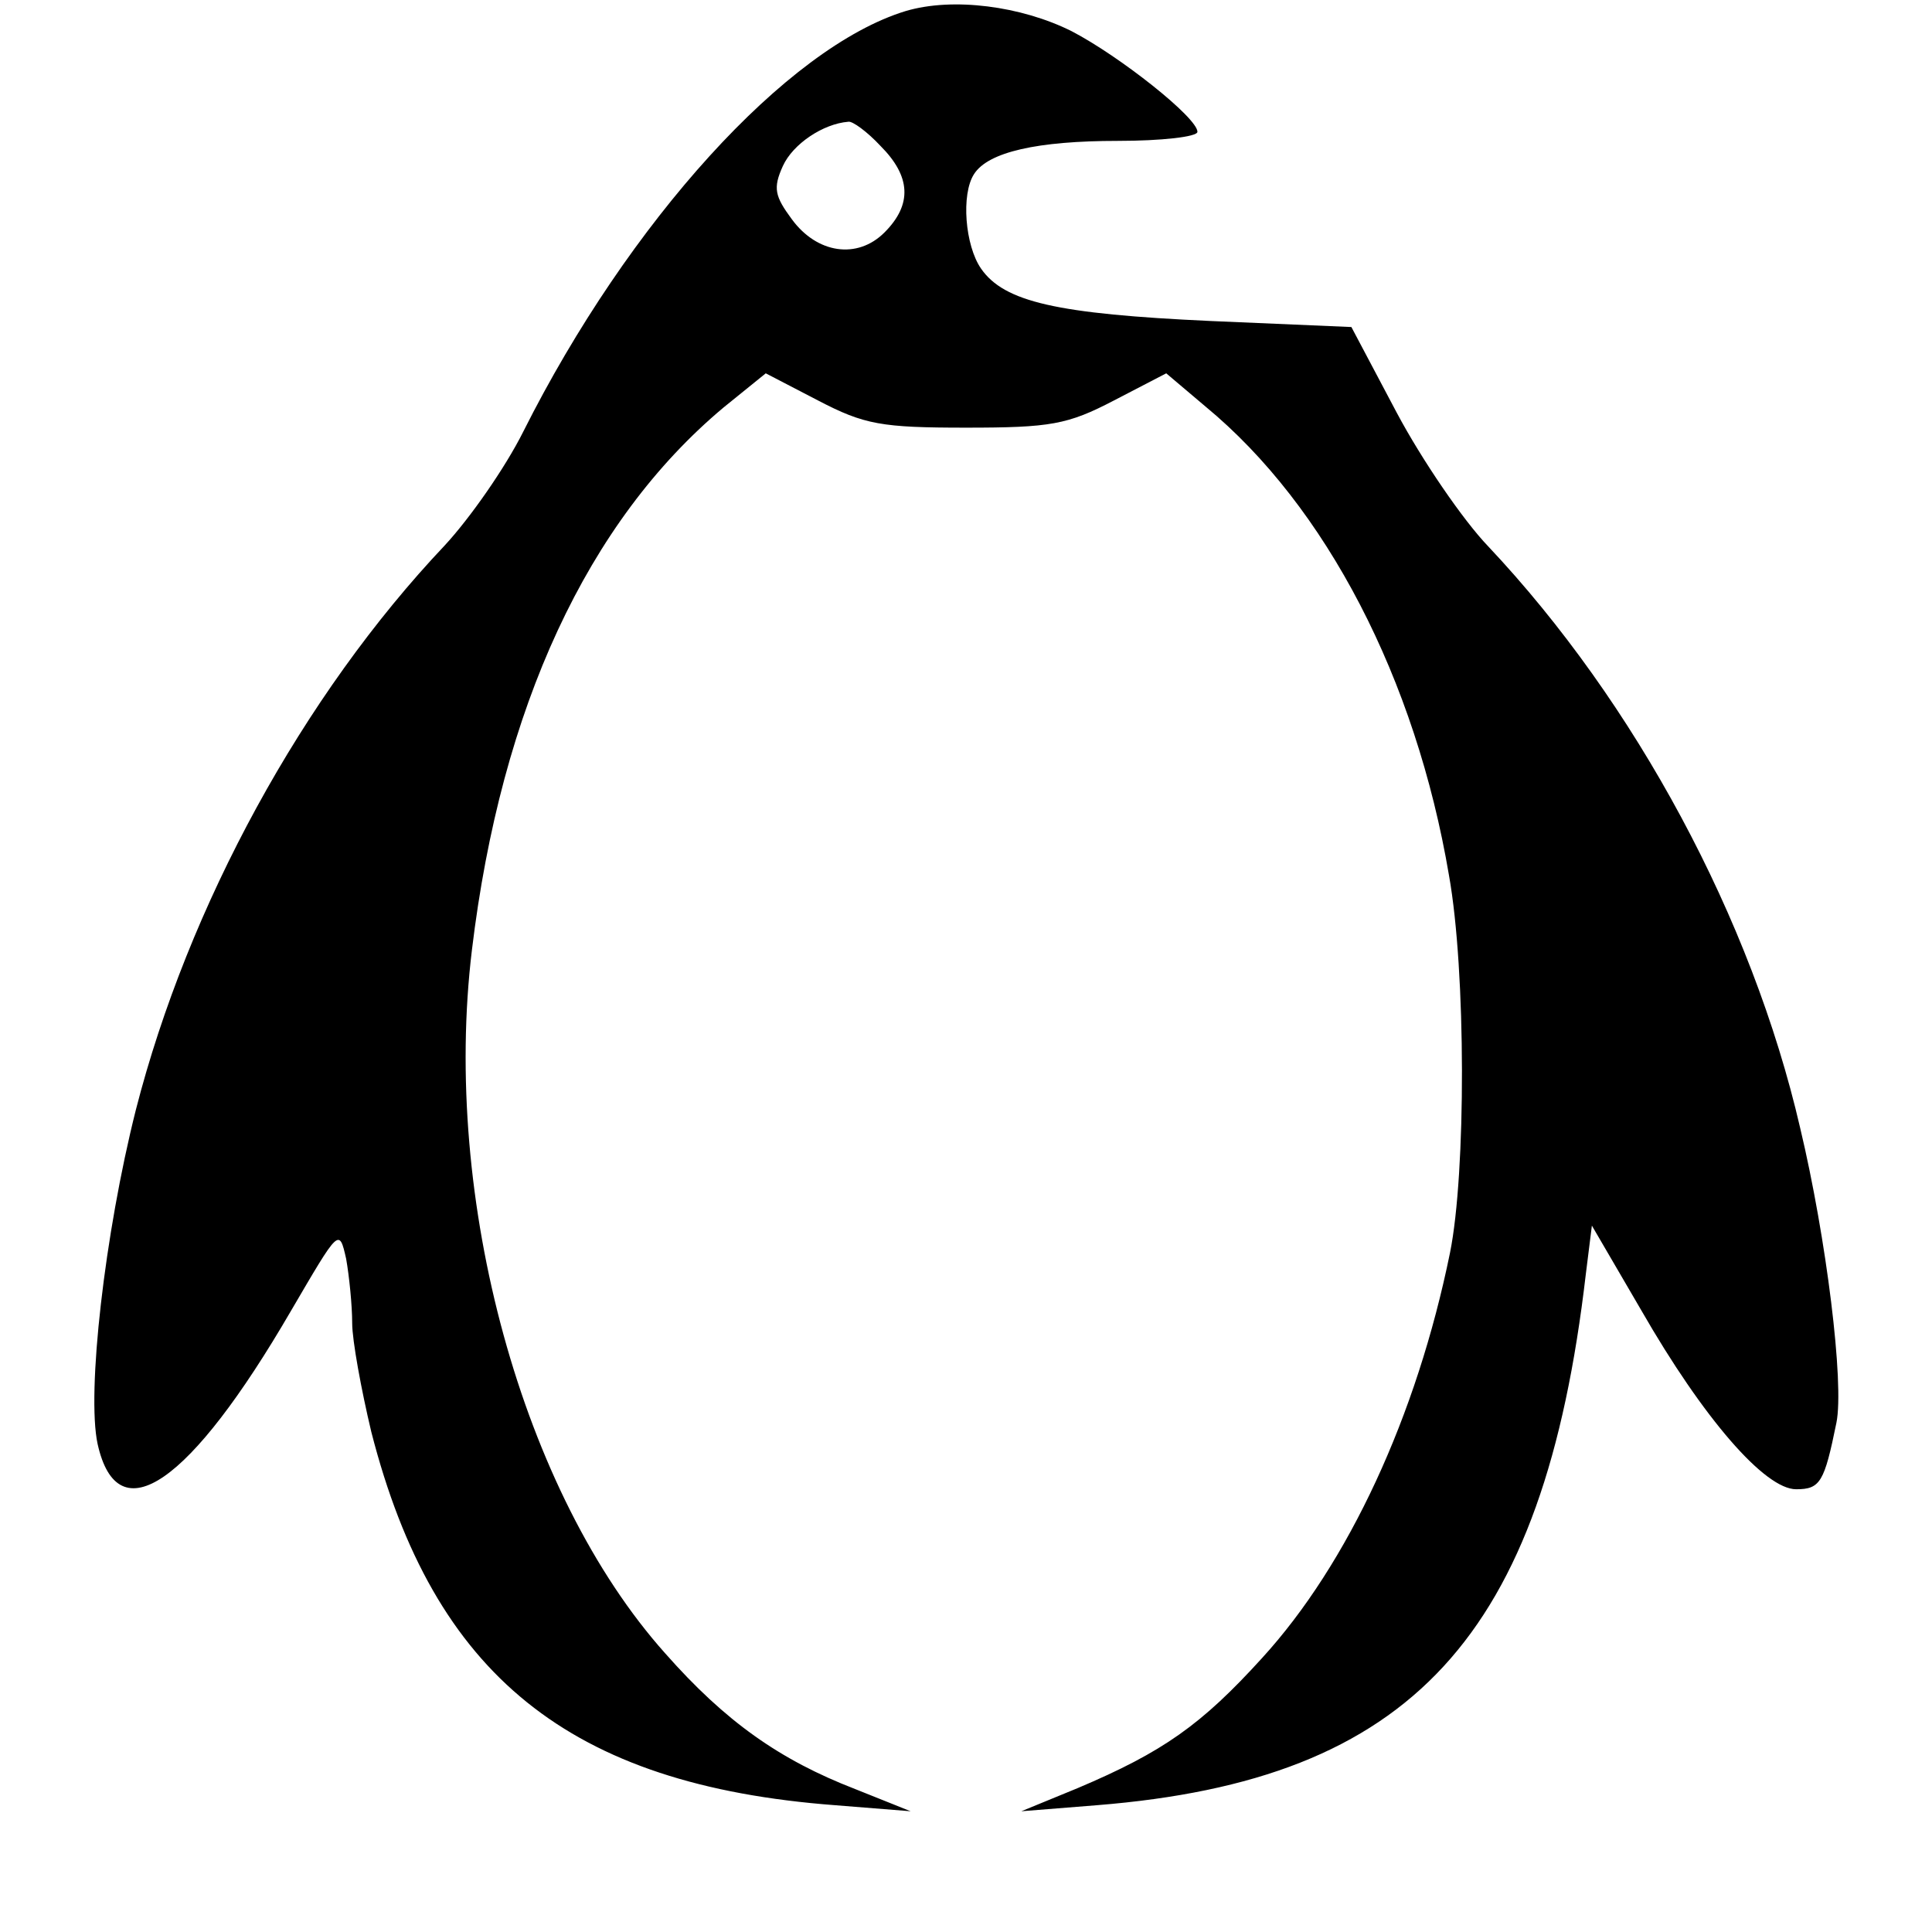 <?xml version="1.0" standalone="no"?>
<!DOCTYPE svg PUBLIC "-//W3C//DTD SVG 20010904//EN"
 "http://www.w3.org/TR/2001/REC-SVG-20010904/DTD/svg10.dtd">
<svg version="1.0" xmlns="http://www.w3.org/2000/svg"
 width="192pt" height="192pt" viewBox="0 0 192 192"
 preserveAspectRatio="xMidYMid meet">

<g transform="translate(0,192) scale(0.1,-0.1)"
fill="#000000" stroke="none">
<path d="M900 1909 c-118 -36 -275 -209 -380 -418 -18 -36 -53 -86 -78 -113
-141 -149 -255 -358 -307 -561 -31 -123 -49 -281 -38 -332 20 -90 92 -40 192
132 48 82 48 83 55 52 3 -17 6 -46 6 -64 0 -17 9 -66 19 -108 62 -242 197
-351 461 -371 l75 -6 -55 22 c-75 29 -129 67 -189 135 -142 159 -222 451 -192
699 29 241 115 426 250 539 l42 34 52 -27 c46 -24 63 -27 147 -27 84 0 101 3
147 27 l52 27 39 -33 c120 -99 209 -271 242 -466 17 -95 17 -296 1 -375 -33
-162 -101 -309 -187 -403 -60 -66 -98 -93 -183 -129 l-56 -23 75 6 c313 25
444 167 486 528 l6 48 49 -84 c62 -108 123 -178 154 -178 24 0 28 7 40 66 8
39 -10 184 -36 293 -48 208 -164 423 -310 578 -25 26 -66 86 -91 133 l-45 85
-140 6 c-153 7 -205 19 -228 52 -16 23 -20 74 -7 94 14 22 63 33 143 33 43 0
79 4 79 9 0 14 -77 75 -125 100 -50 25 -118 34 -165 20z m-25 -134 c30 -30 32
-58 4 -86 -27 -27 -67 -21 -92 13 -17 23 -19 31 -9 53 10 22 40 42 65 44 4 1
19 -10 32 -24z"/>
</g>
</svg>
